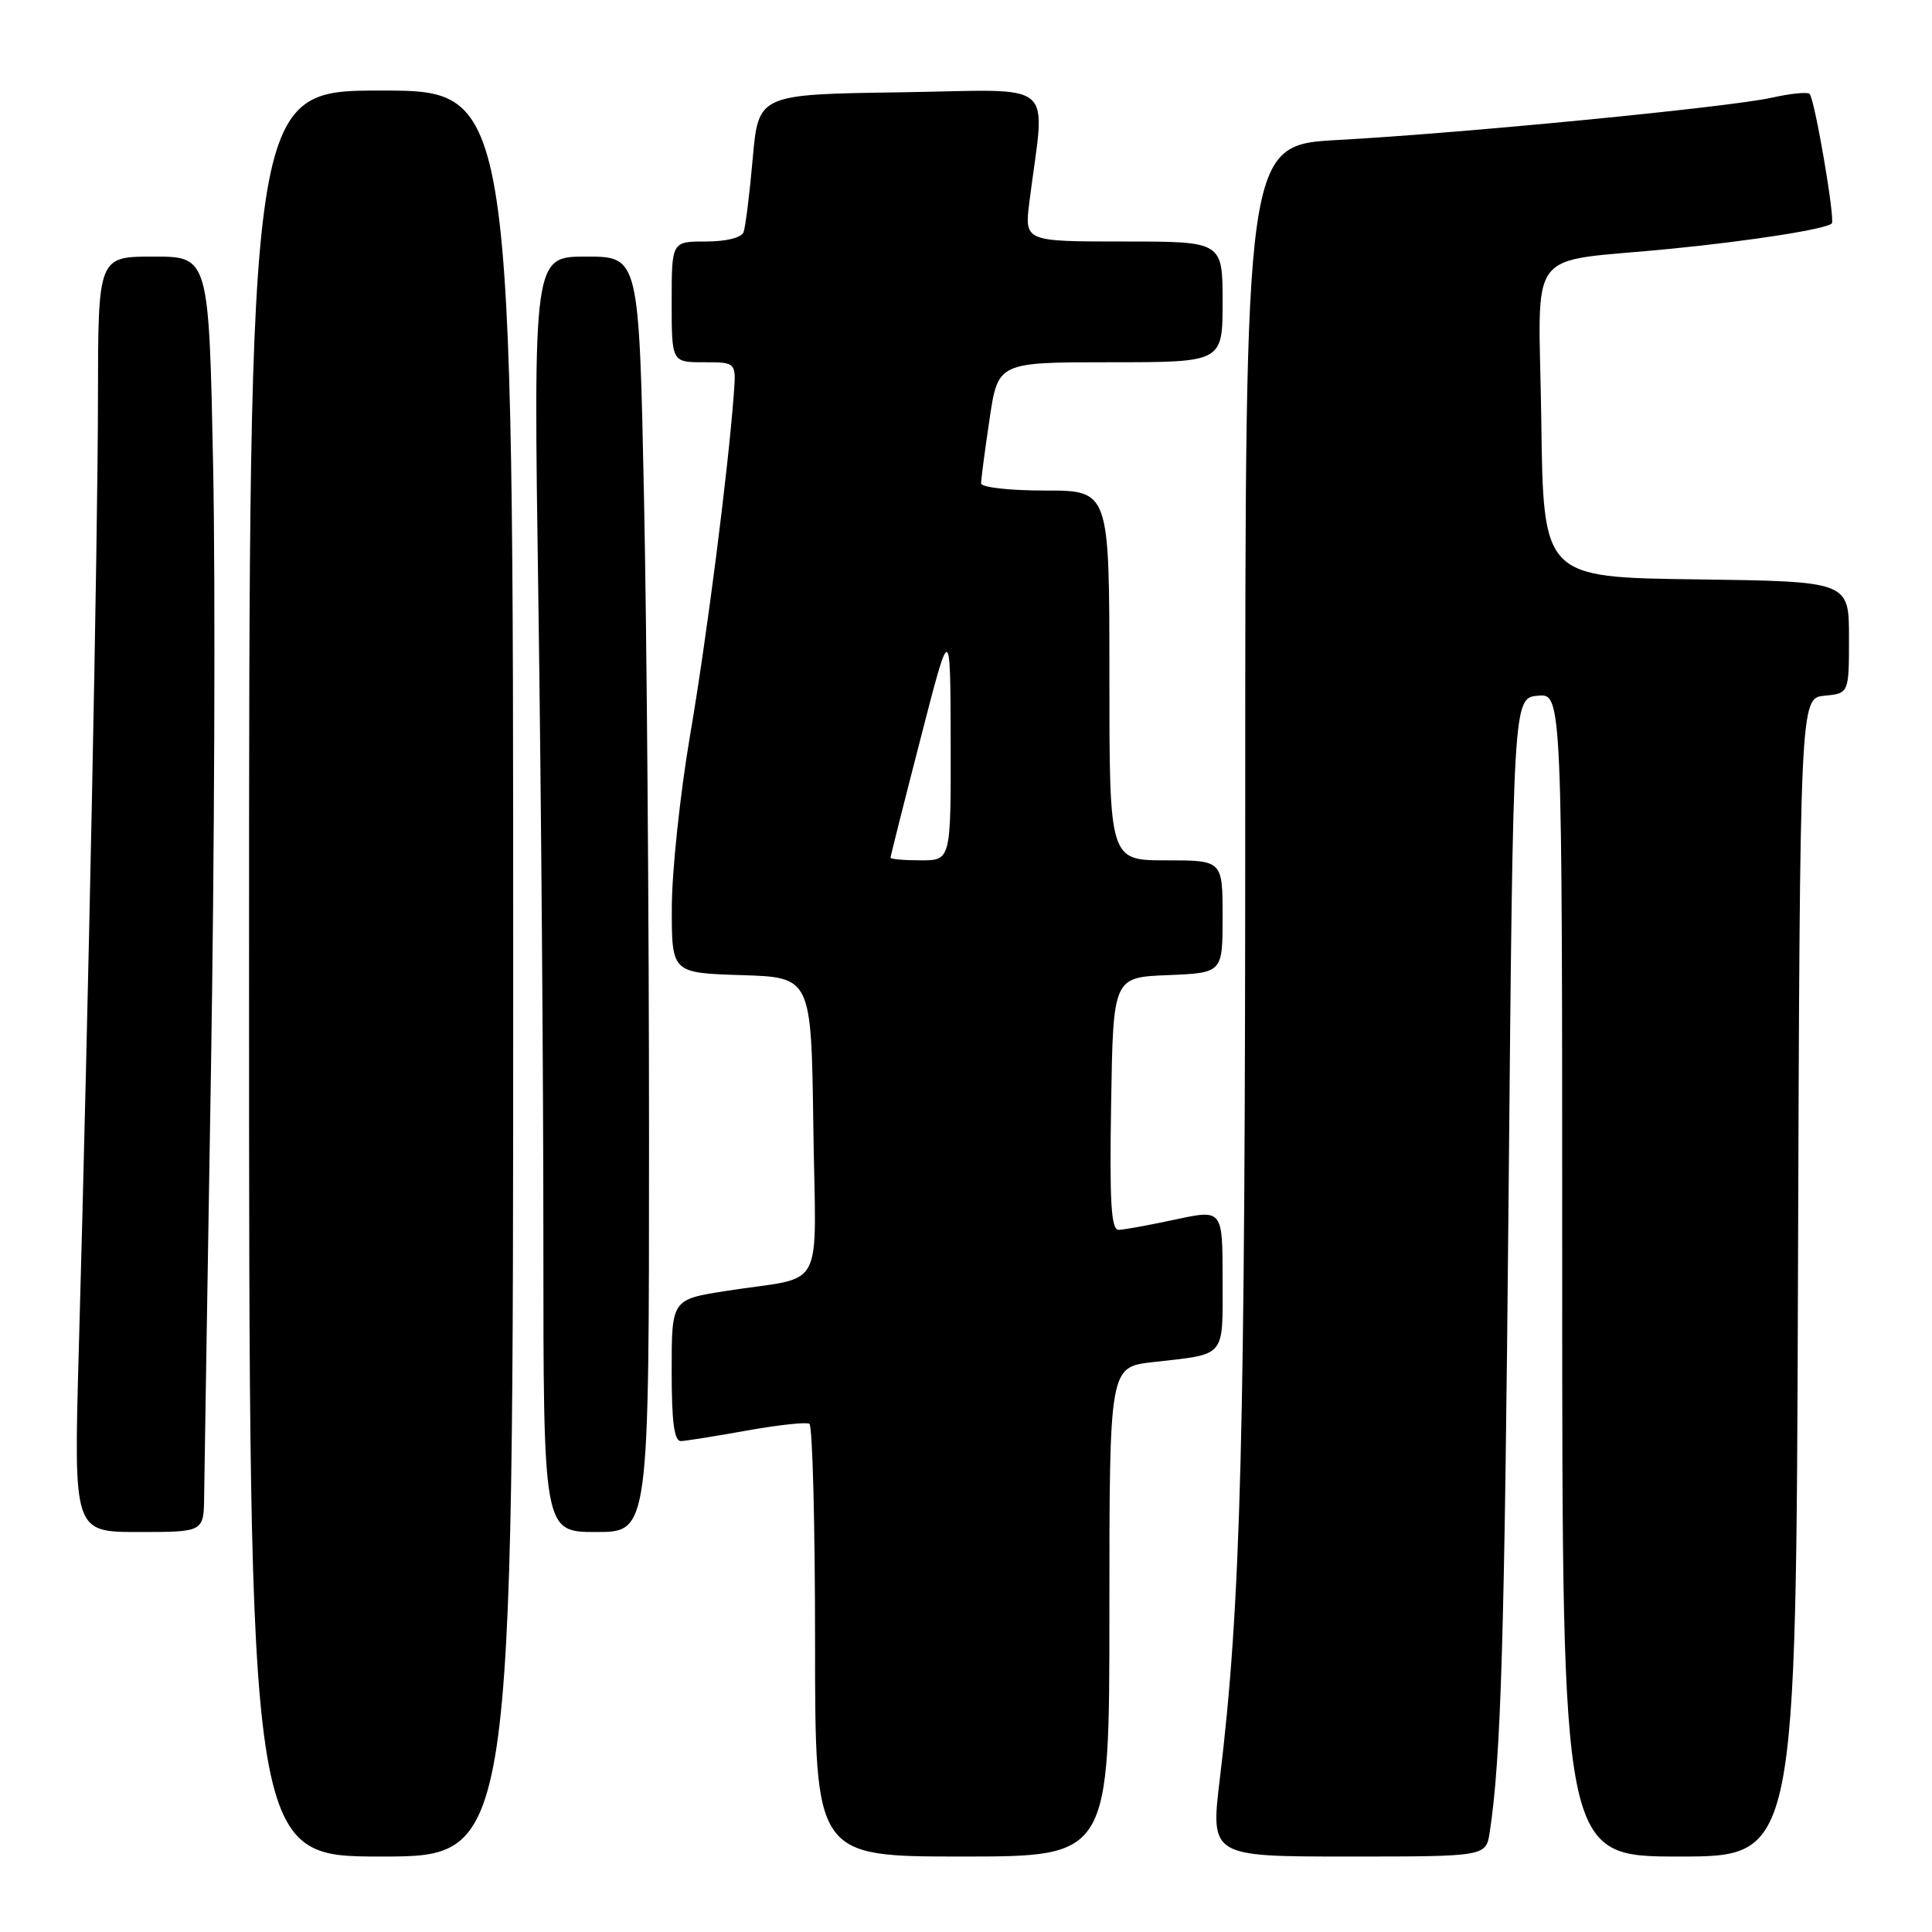 <?xml version="1.0" encoding="UTF-8" standalone="no"?>
<!DOCTYPE svg PUBLIC "-//W3C//DTD SVG 1.1//EN" "http://www.w3.org/Graphics/SVG/1.1/DTD/svg11.dtd" >
<svg xmlns="http://www.w3.org/2000/svg" xmlns:xlink="http://www.w3.org/1999/xlink" version="1.1" viewBox="0 0 256 256">
 <g >
 <path fill="currentColor"
d=" M 68.00 129.00 C 68.00 12.00 68.00 12.00 50.50 12.00 C 33.00 12.00 33.00 12.00 33.00 129.00 C 33.00 246.00 33.00 246.00 50.50 246.00 C 68.00 246.00 68.00 246.00 68.00 129.00 Z  M 147.00 213.57 C 147.00 181.14 147.00 181.14 152.75 180.49 C 162.58 179.37 162.00 180.06 162.00 169.56 C 162.00 160.25 162.00 160.25 155.75 161.59 C 152.31 162.33 148.93 162.95 148.23 162.96 C 147.23 162.99 147.01 159.31 147.23 146.25 C 147.50 129.50 147.50 129.50 154.75 129.21 C 162.00 128.91 162.00 128.91 162.00 121.46 C 162.00 114.00 162.00 114.00 154.50 114.00 C 147.00 114.00 147.00 114.00 147.00 89.50 C 147.00 65.00 147.00 65.00 138.50 65.00 C 133.74 65.00 130.00 64.58 130.00 64.04 C 130.00 63.51 130.50 59.69 131.12 55.54 C 132.24 48.00 132.24 48.00 147.12 48.00 C 162.00 48.00 162.00 48.00 162.00 40.00 C 162.00 32.00 162.00 32.00 148.87 32.00 C 135.74 32.00 135.74 32.00 136.40 26.75 C 138.49 10.18 140.53 11.92 119.38 12.23 C 100.50 12.50 100.50 12.50 99.74 21.00 C 99.33 25.68 98.78 30.06 98.53 30.75 C 98.25 31.50 96.24 32.00 93.53 32.00 C 89.00 32.00 89.00 32.00 89.00 40.00 C 89.00 48.00 89.00 48.00 93.28 48.00 C 97.55 48.00 97.55 48.00 97.23 52.25 C 96.46 62.54 93.64 84.59 91.43 97.48 C 90.12 105.19 89.03 115.42 89.02 120.21 C 89.00 128.92 89.00 128.92 98.25 129.21 C 107.50 129.50 107.50 129.50 107.77 149.23 C 108.08 171.86 109.62 168.95 96.25 171.05 C 89.00 172.18 89.00 172.18 89.00 181.59 C 89.00 188.48 89.33 190.99 90.25 190.95 C 90.94 190.92 94.88 190.29 99.00 189.55 C 103.12 188.81 106.84 188.41 107.25 188.66 C 107.66 188.91 108.00 201.92 108.00 217.56 C 108.00 246.00 108.00 246.00 127.50 246.00 C 147.00 246.00 147.00 246.00 147.00 213.57 Z  M 197.40 242.75 C 198.90 232.84 199.36 217.35 199.90 158.00 C 200.50 92.50 200.50 92.50 203.75 92.19 C 207.00 91.87 207.00 91.87 207.00 168.94 C 207.00 246.00 207.00 246.00 222.49 246.00 C 237.99 246.00 237.99 246.00 238.24 169.25 C 238.50 92.50 238.50 92.50 241.75 92.19 C 245.00 91.87 245.00 91.87 245.00 84.46 C 245.00 77.04 245.00 77.04 224.75 76.77 C 204.50 76.50 204.50 76.50 204.23 55.80 C 203.92 31.99 201.71 34.93 221.45 32.96 C 232.20 31.89 241.98 30.35 242.72 29.61 C 243.20 29.13 240.46 13.12 239.78 12.44 C 239.50 12.16 237.23 12.39 234.74 12.95 C 229.15 14.20 193.77 17.65 177.25 18.55 C 165.00 19.22 165.00 19.22 165.00 106.38 C 165.00 190.78 164.44 212.43 161.64 235.65 C 160.39 246.00 160.39 246.00 178.65 246.00 C 196.91 246.00 196.91 246.00 197.40 242.75 Z  M 27.05 198.25 C 27.08 195.64 27.49 170.32 27.95 142.00 C 28.42 113.67 28.55 77.79 28.25 62.25 C 27.69 34.00 27.69 34.00 20.35 34.00 C 13.00 34.00 13.00 34.00 12.98 52.75 C 12.97 71.29 11.72 133.26 10.43 179.25 C 9.77 203.00 9.77 203.00 18.38 203.00 C 27.00 203.00 27.00 203.00 27.05 198.25 Z  M 86.00 150.75 C 86.00 122.01 85.70 83.99 85.34 66.25 C 84.68 34.00 84.68 34.00 77.68 34.00 C 70.67 34.00 70.67 34.00 71.34 79.75 C 71.70 104.91 72.00 142.94 72.00 164.25 C 72.00 203.00 72.00 203.00 79.00 203.00 C 86.00 203.00 86.00 203.00 86.00 150.75 Z  M 118.00 113.65 C 118.00 113.46 119.78 106.37 121.97 97.90 C 125.93 82.50 125.93 82.50 125.97 98.25 C 126.00 114.00 126.00 114.00 122.00 114.00 C 119.80 114.00 118.00 113.84 118.00 113.65 Z "/>
</g>
</svg>